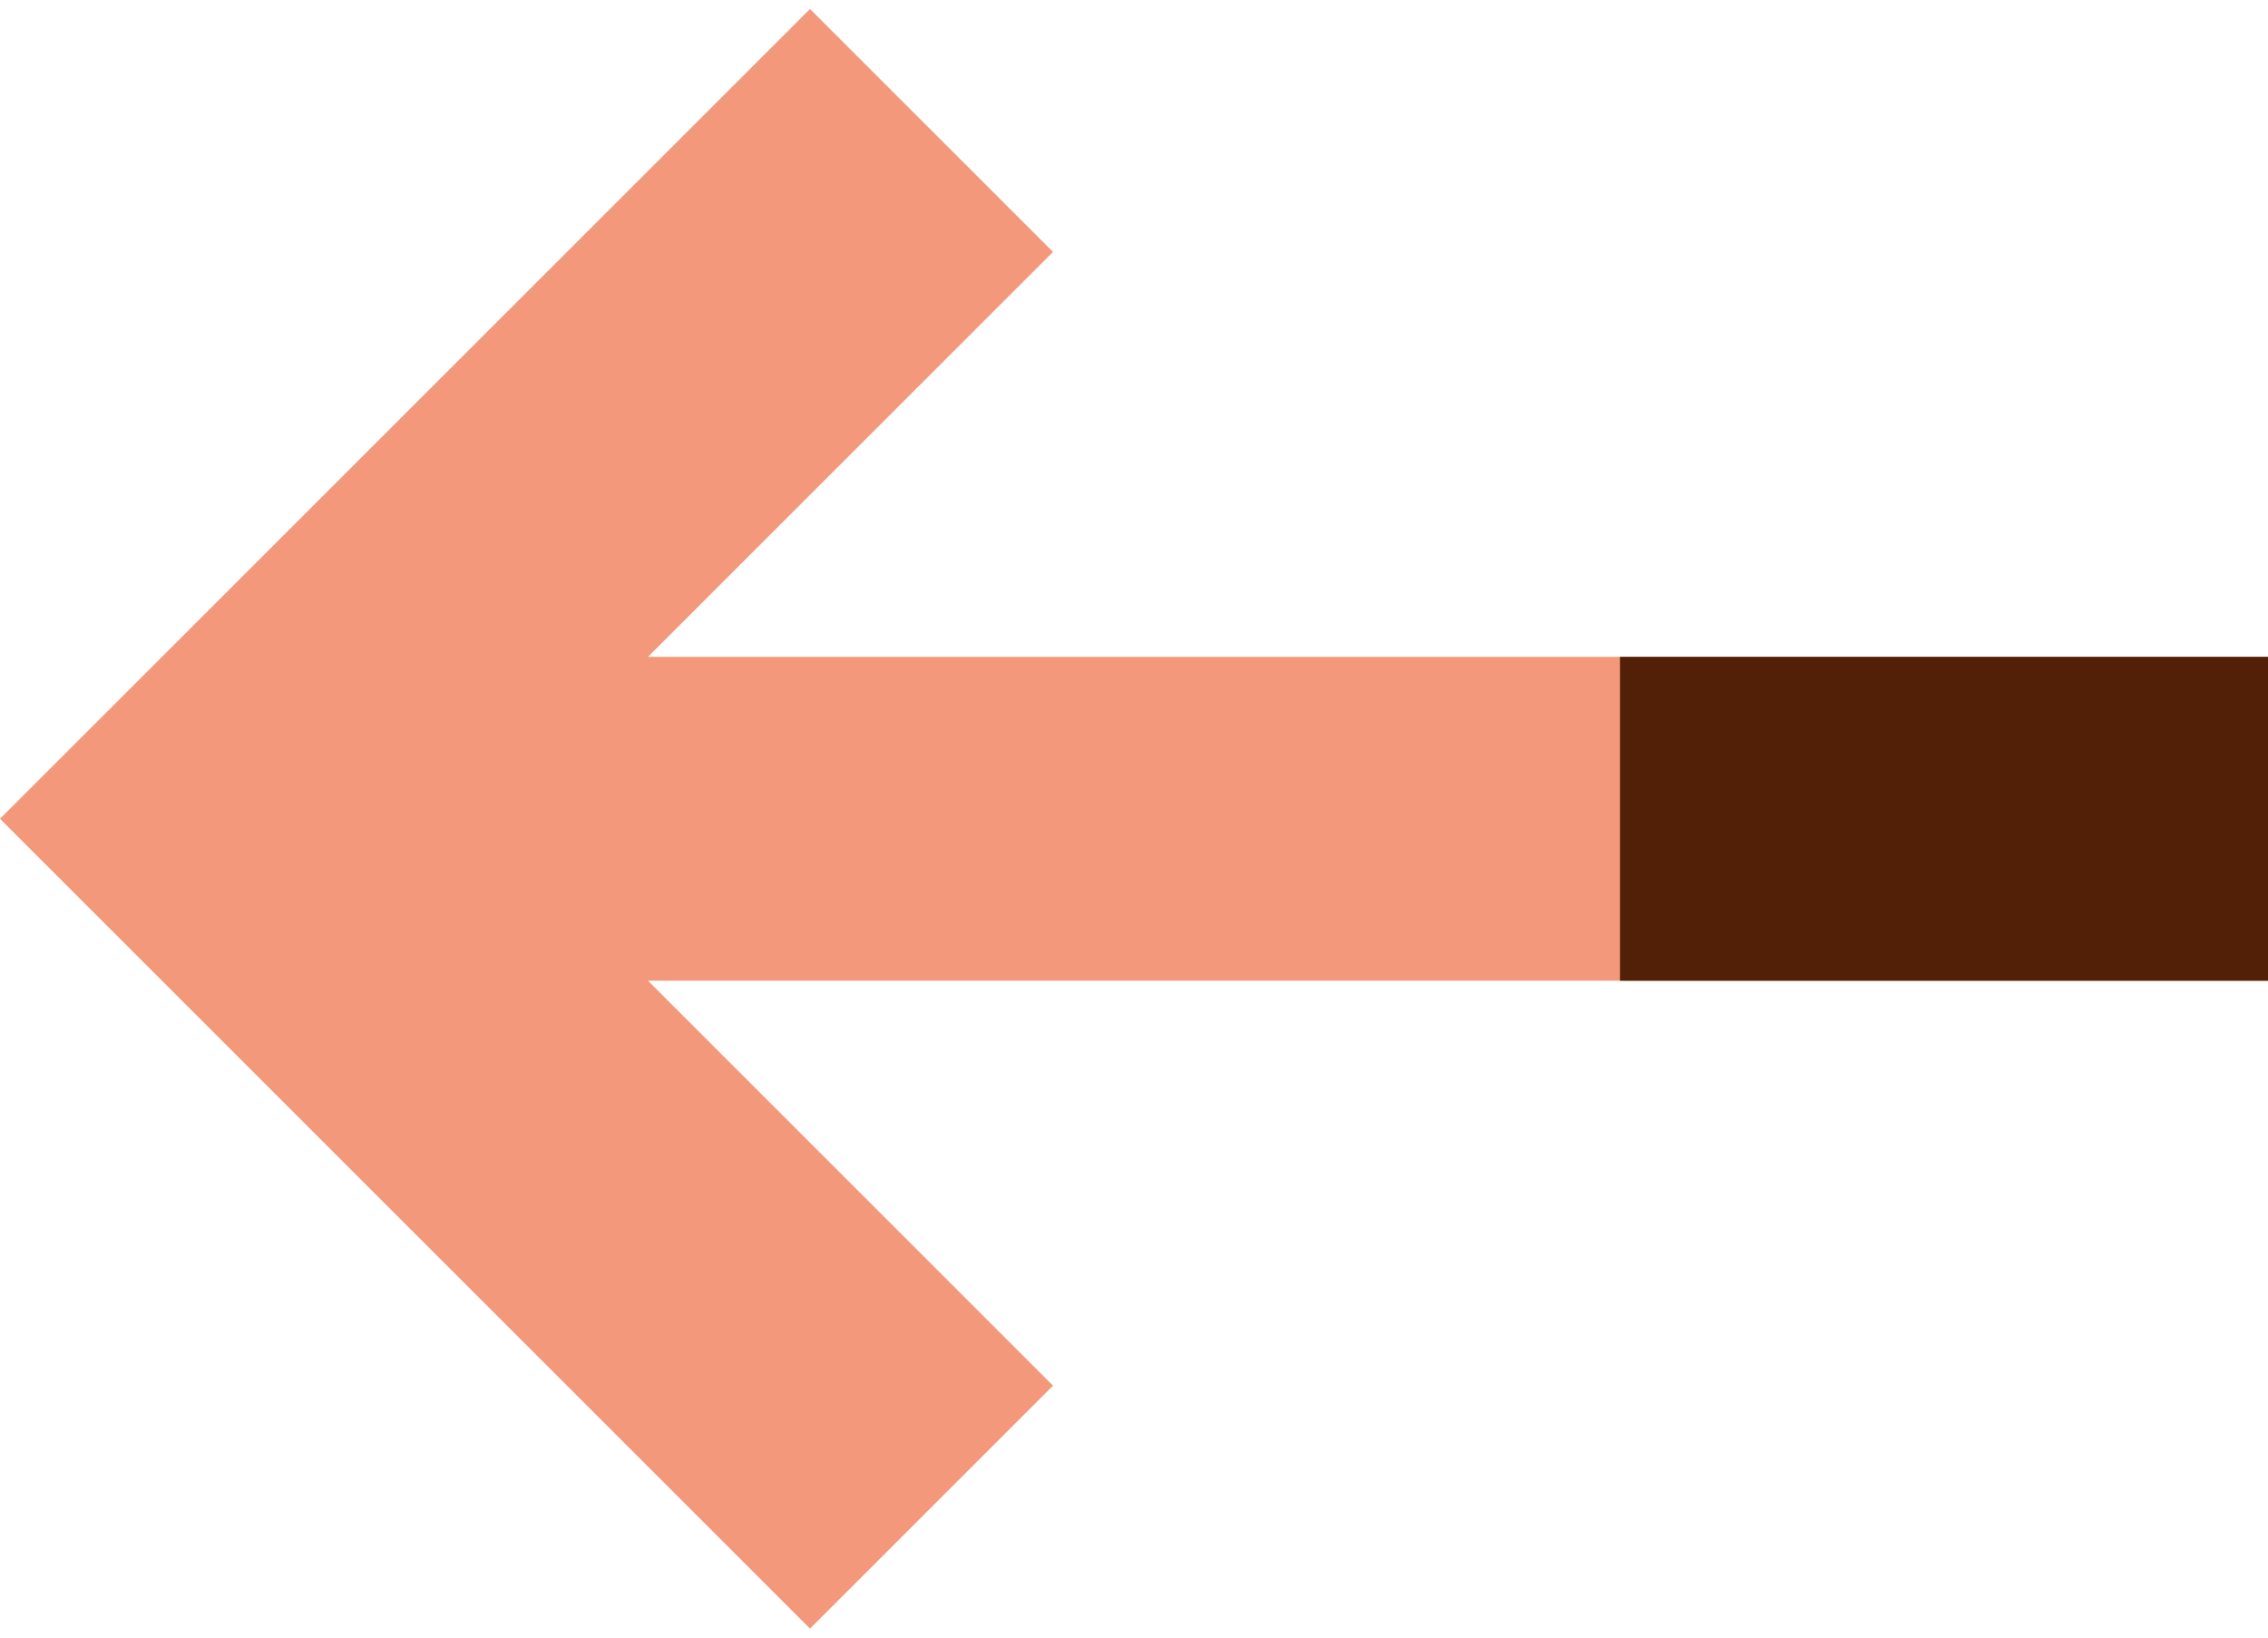 <svg width="36" height="26" viewBox="0 0 28 20" version="1.1" xmlns="http://www.w3.org/2000/svg" xmlns:xlink="http://www.w3.org/1999/xlink">
    <!-- Generator: Sketch 50.2 (55047) - http://www.bohemiancoding.com/sketch -->
    <title>arrow-left</title>
    <desc>Created with Sketch.</desc>
    <defs></defs>
    <g id="Vivid.JS" stroke="none" stroke-width="1" fill="none" fill-rule="evenodd">
        <g id="Vivid-Icons" transform="translate(-437, -651)">
            <g id="Icons" transform="translate(37, 169)">
                <g id="arrow-left" transform="translate(390, 468)">
                    <g transform="translate(10, 14)" id="Shape">
                        <polygon fill="#f3987a" points="28 12 8 12 13 17 10 20 0 10 10 0 13 3 8 8 28 8"></polygon>
                        <polygon fill="#512007" points="20 8 20 12 28 12 28 8"></polygon>
                    </g>
                </g>
            </g>
        </g>
    </g>
</svg>